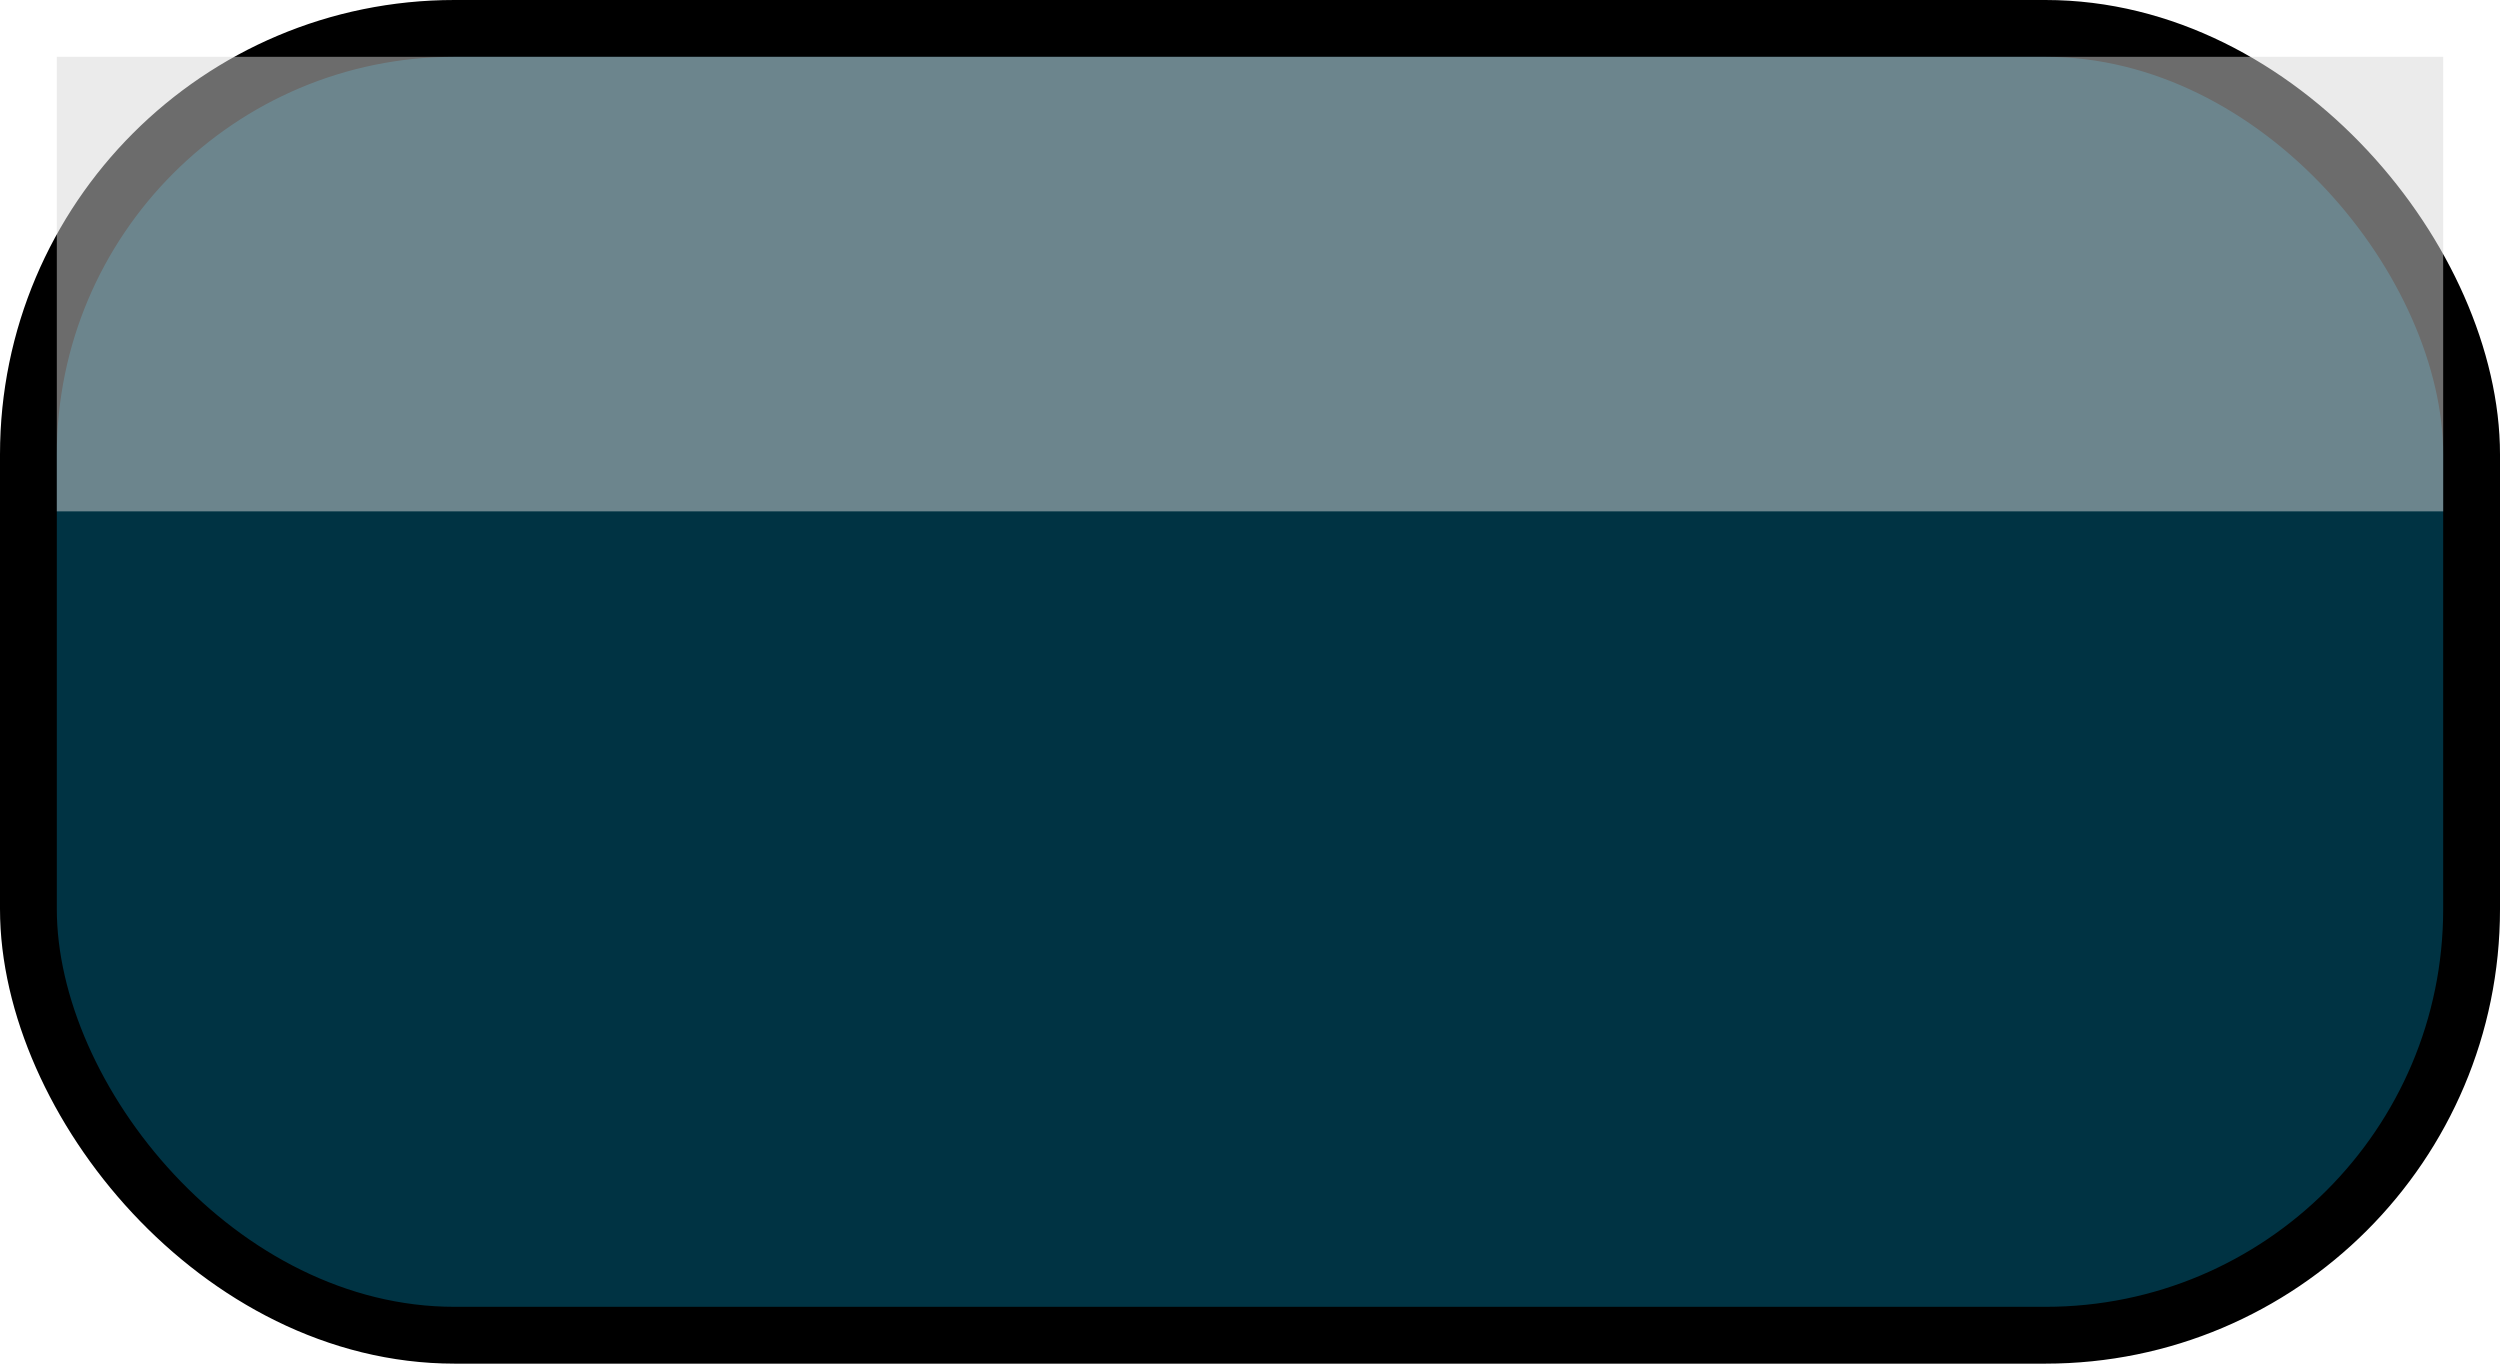 <svg width="44" height="24" viewBox="0 0 44 24" fill="none" xmlns="http://www.w3.org/2000/svg">
<rect x="0.5" y="0.5" width="43" height="23" rx="7.5" fill="#003343"/>
<rect x="0.5" y="0.5" width="43" height="23" rx="7.5" stroke="black"/>
<g style="mix-blend-mode:soft-light">
<rect x="1" y="1" width="42" height="8" fill="#D9D9D9" fill-opacity="0.5"/>
</g>
</svg>
